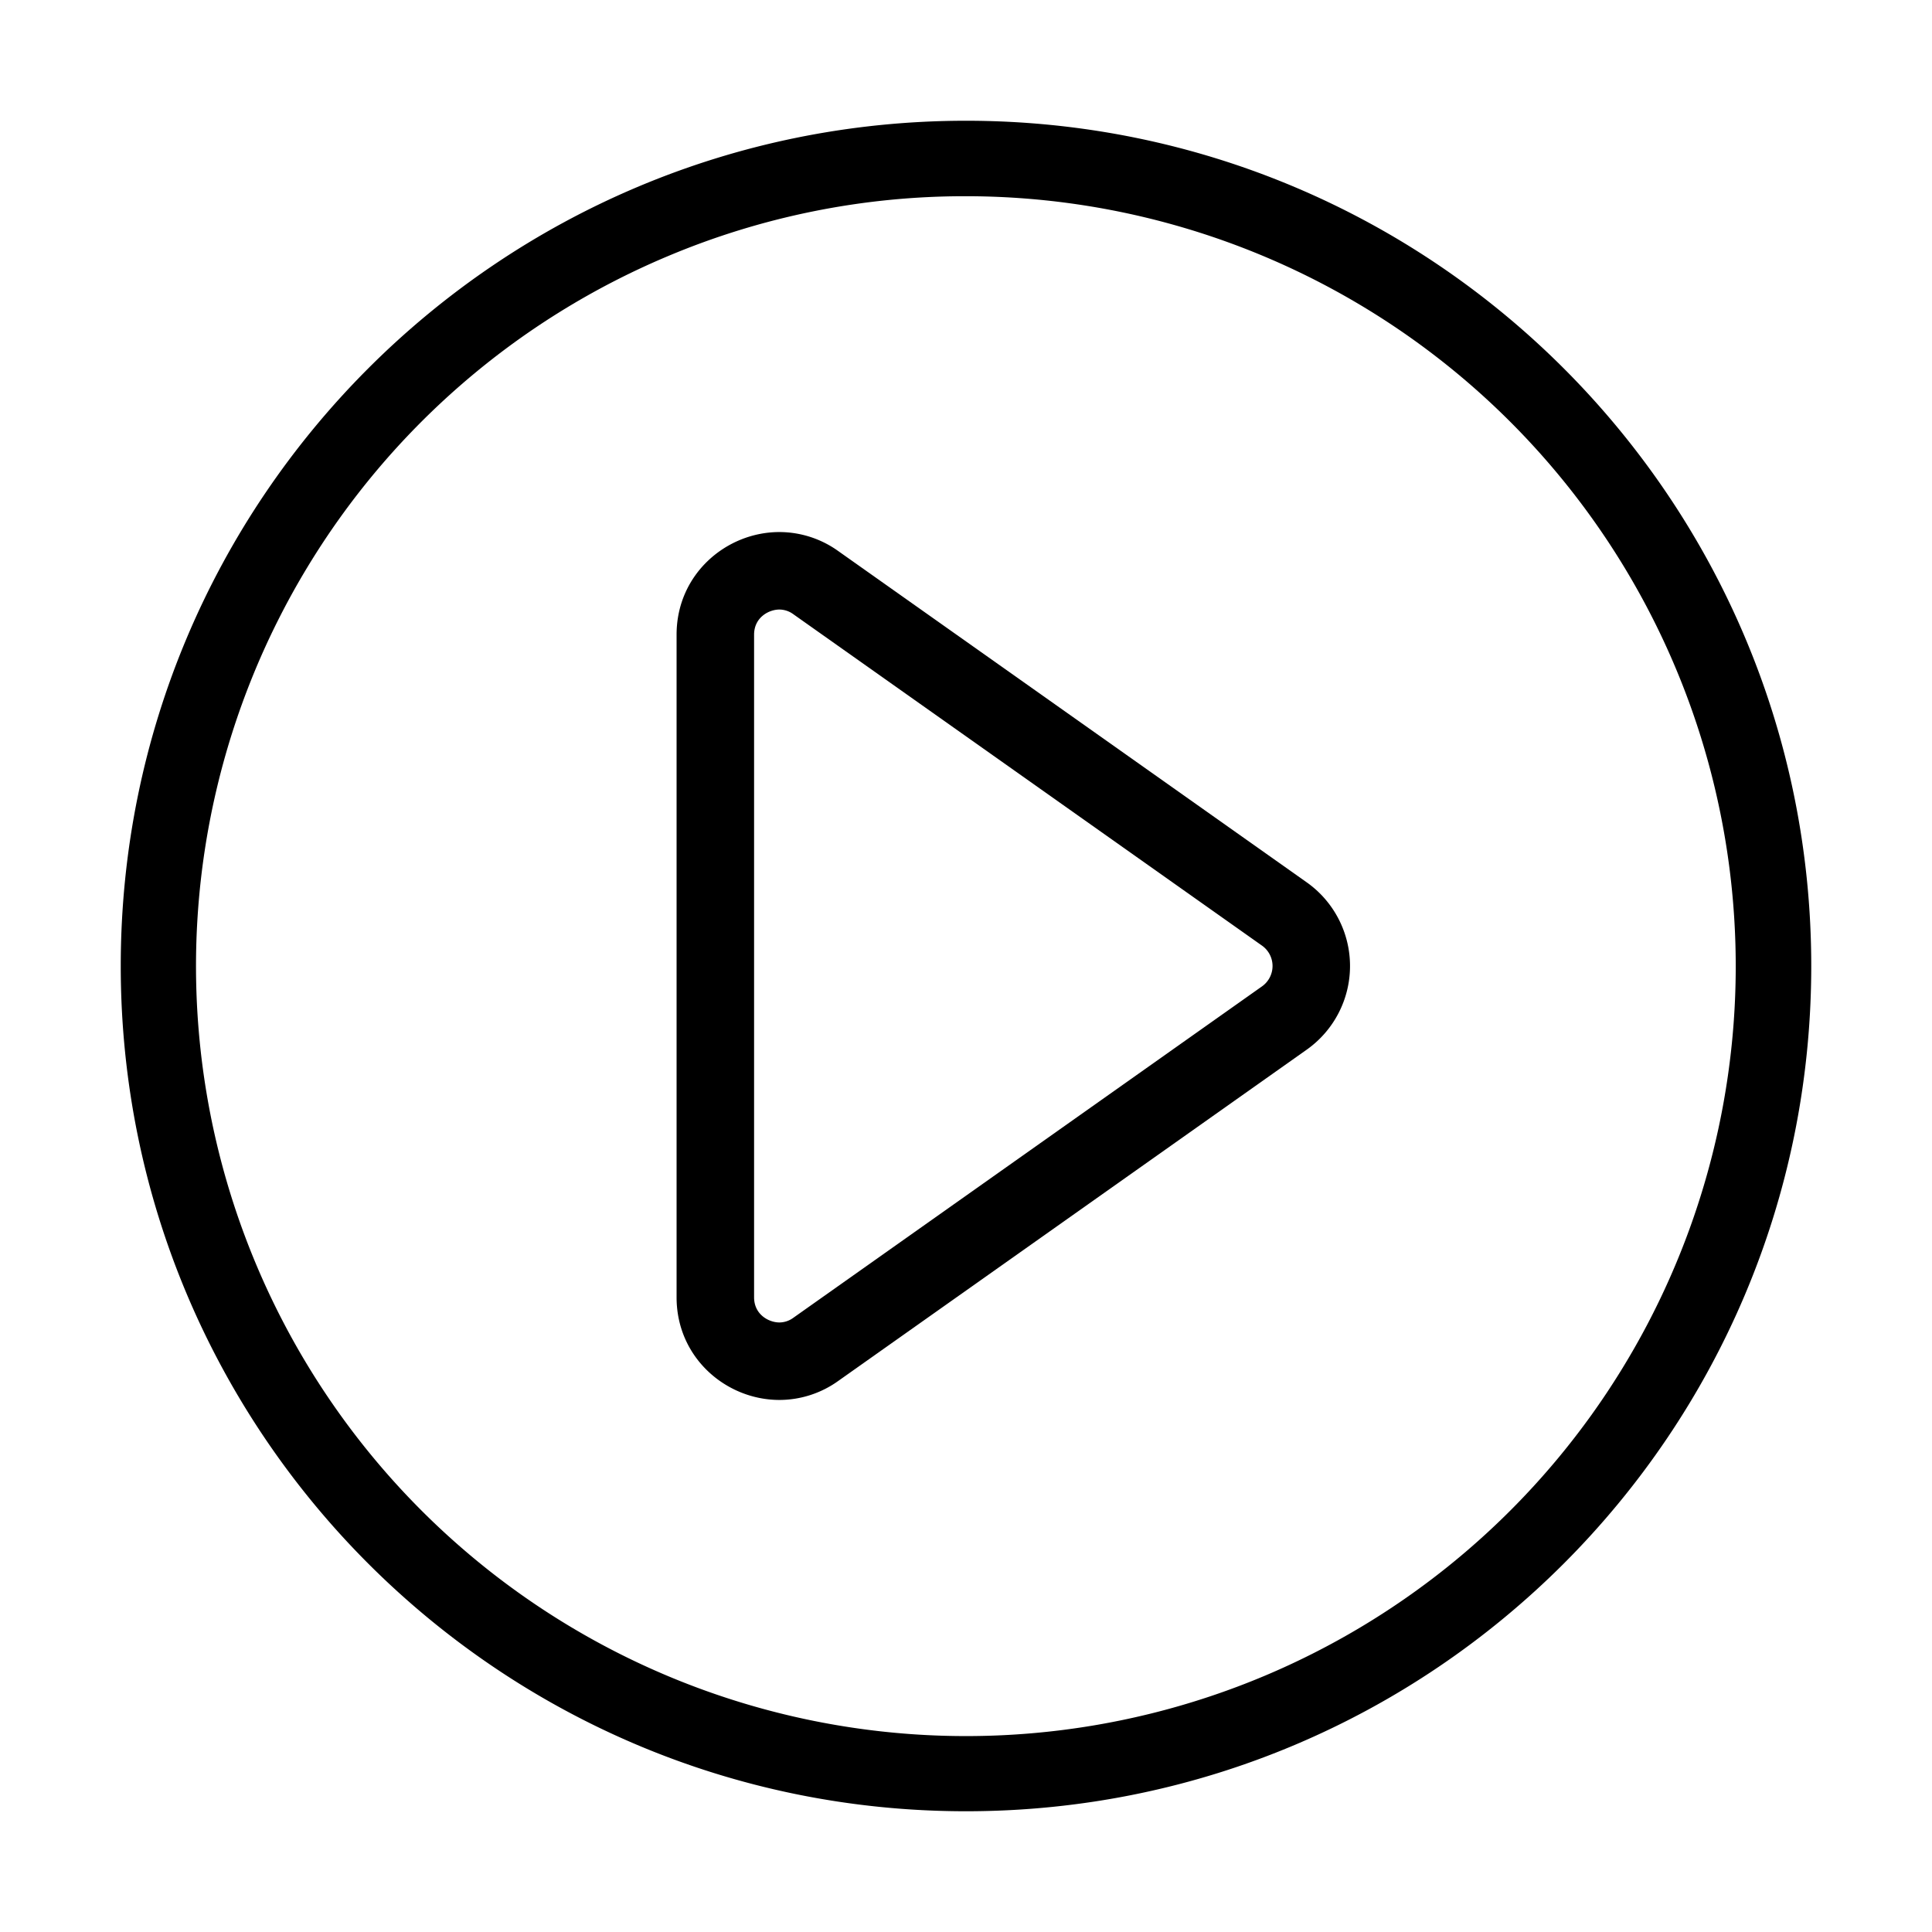 <?xml version="1.0" standalone="no"?><!DOCTYPE svg PUBLIC "-//W3C//DTD SVG 1.1//EN" "http://www.w3.org/Graphics/SVG/1.1/DTD/svg11.dtd"><svg t="1692251555306" class="icon" viewBox="0 0 1024 1024" version="1.1" xmlns="http://www.w3.org/2000/svg" p-id="1491" xmlns:xlink="http://www.w3.org/1999/xlink" width="128" height="128"><path d="M512 104a408.11 408.11 0 0 1 158.8 784 408.11 408.11 0 0 1-317.6-751.9A405.29 405.29 0 0 1 512 104m0-40C264.58 64 64 264.58 64 512s200.58 448 448 448 448-200.58 448-448S759.42 64 512 64z" p-id="1492"></path><path d="M413.1 323.07a12.63 12.63 0 0 1 7.46 2.53l248.31 175.59a13.23 13.23 0 0 1 0 21.62L420.56 698.4a12.63 12.63 0 0 1-7.46 2.53c-5.57 0-13.42-4.14-13.42-13.34V336.41c0-9.2 7.85-13.34 13.42-13.34m0-41.07c-28.19 0-54.5 22.35-54.5 54.41v351.18c0 32.06 26.31 54.41 54.5 54.41a53.6 53.6 0 0 0 31.17-10.06l248.32-175.6a54.31 54.31 0 0 0 0-88.68l-248.32-175.6A53.62 53.62 0 0 0 413.1 282z" p-id="1493"></path></svg>